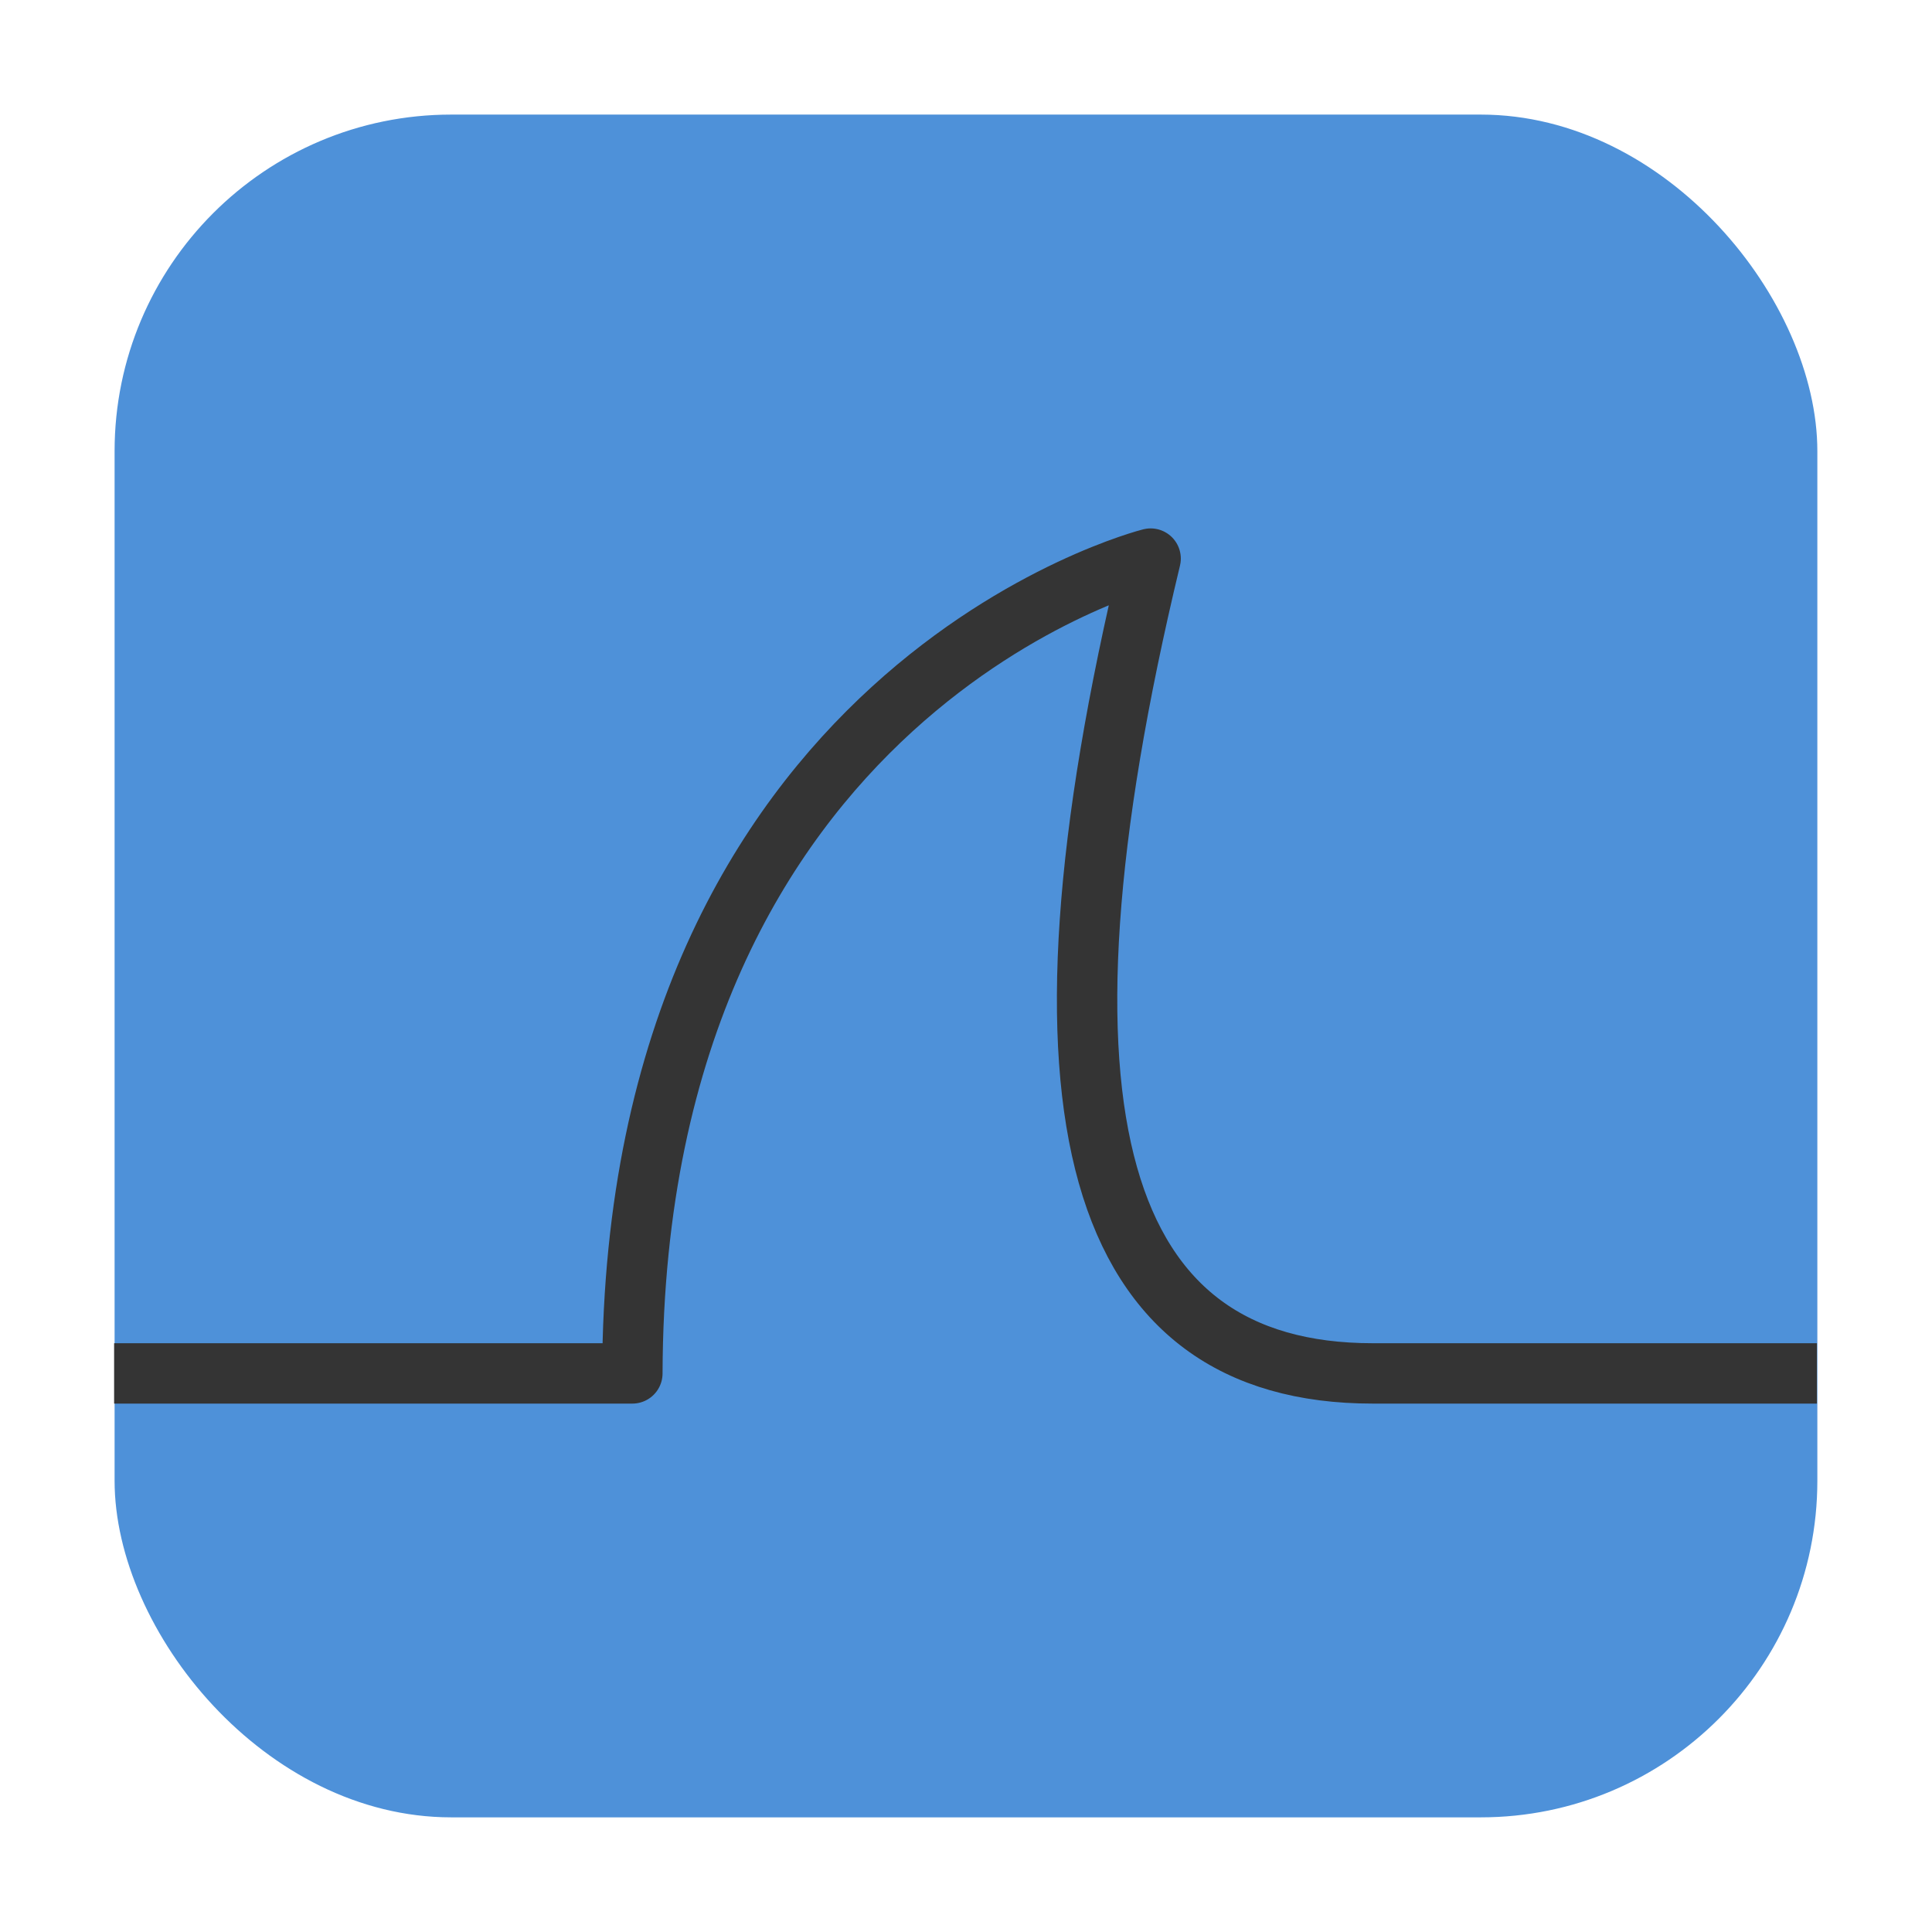 <svg height="32" width="32" xmlns="http://www.w3.org/2000/svg"><rect fill="#4e91d9" fill-rule="evenodd" height="28.203" ry="5.575" width="28.203" x="1.898" y="1.898"/><path d="m1.89 22.748h8.584c.031-11.348 8.584-13.496 8.584-13.496-2.224 9.238-.889 13.496 3.679 13.496h7.357" fill="none" stroke="#343434" stroke-linejoin="round"/></svg>